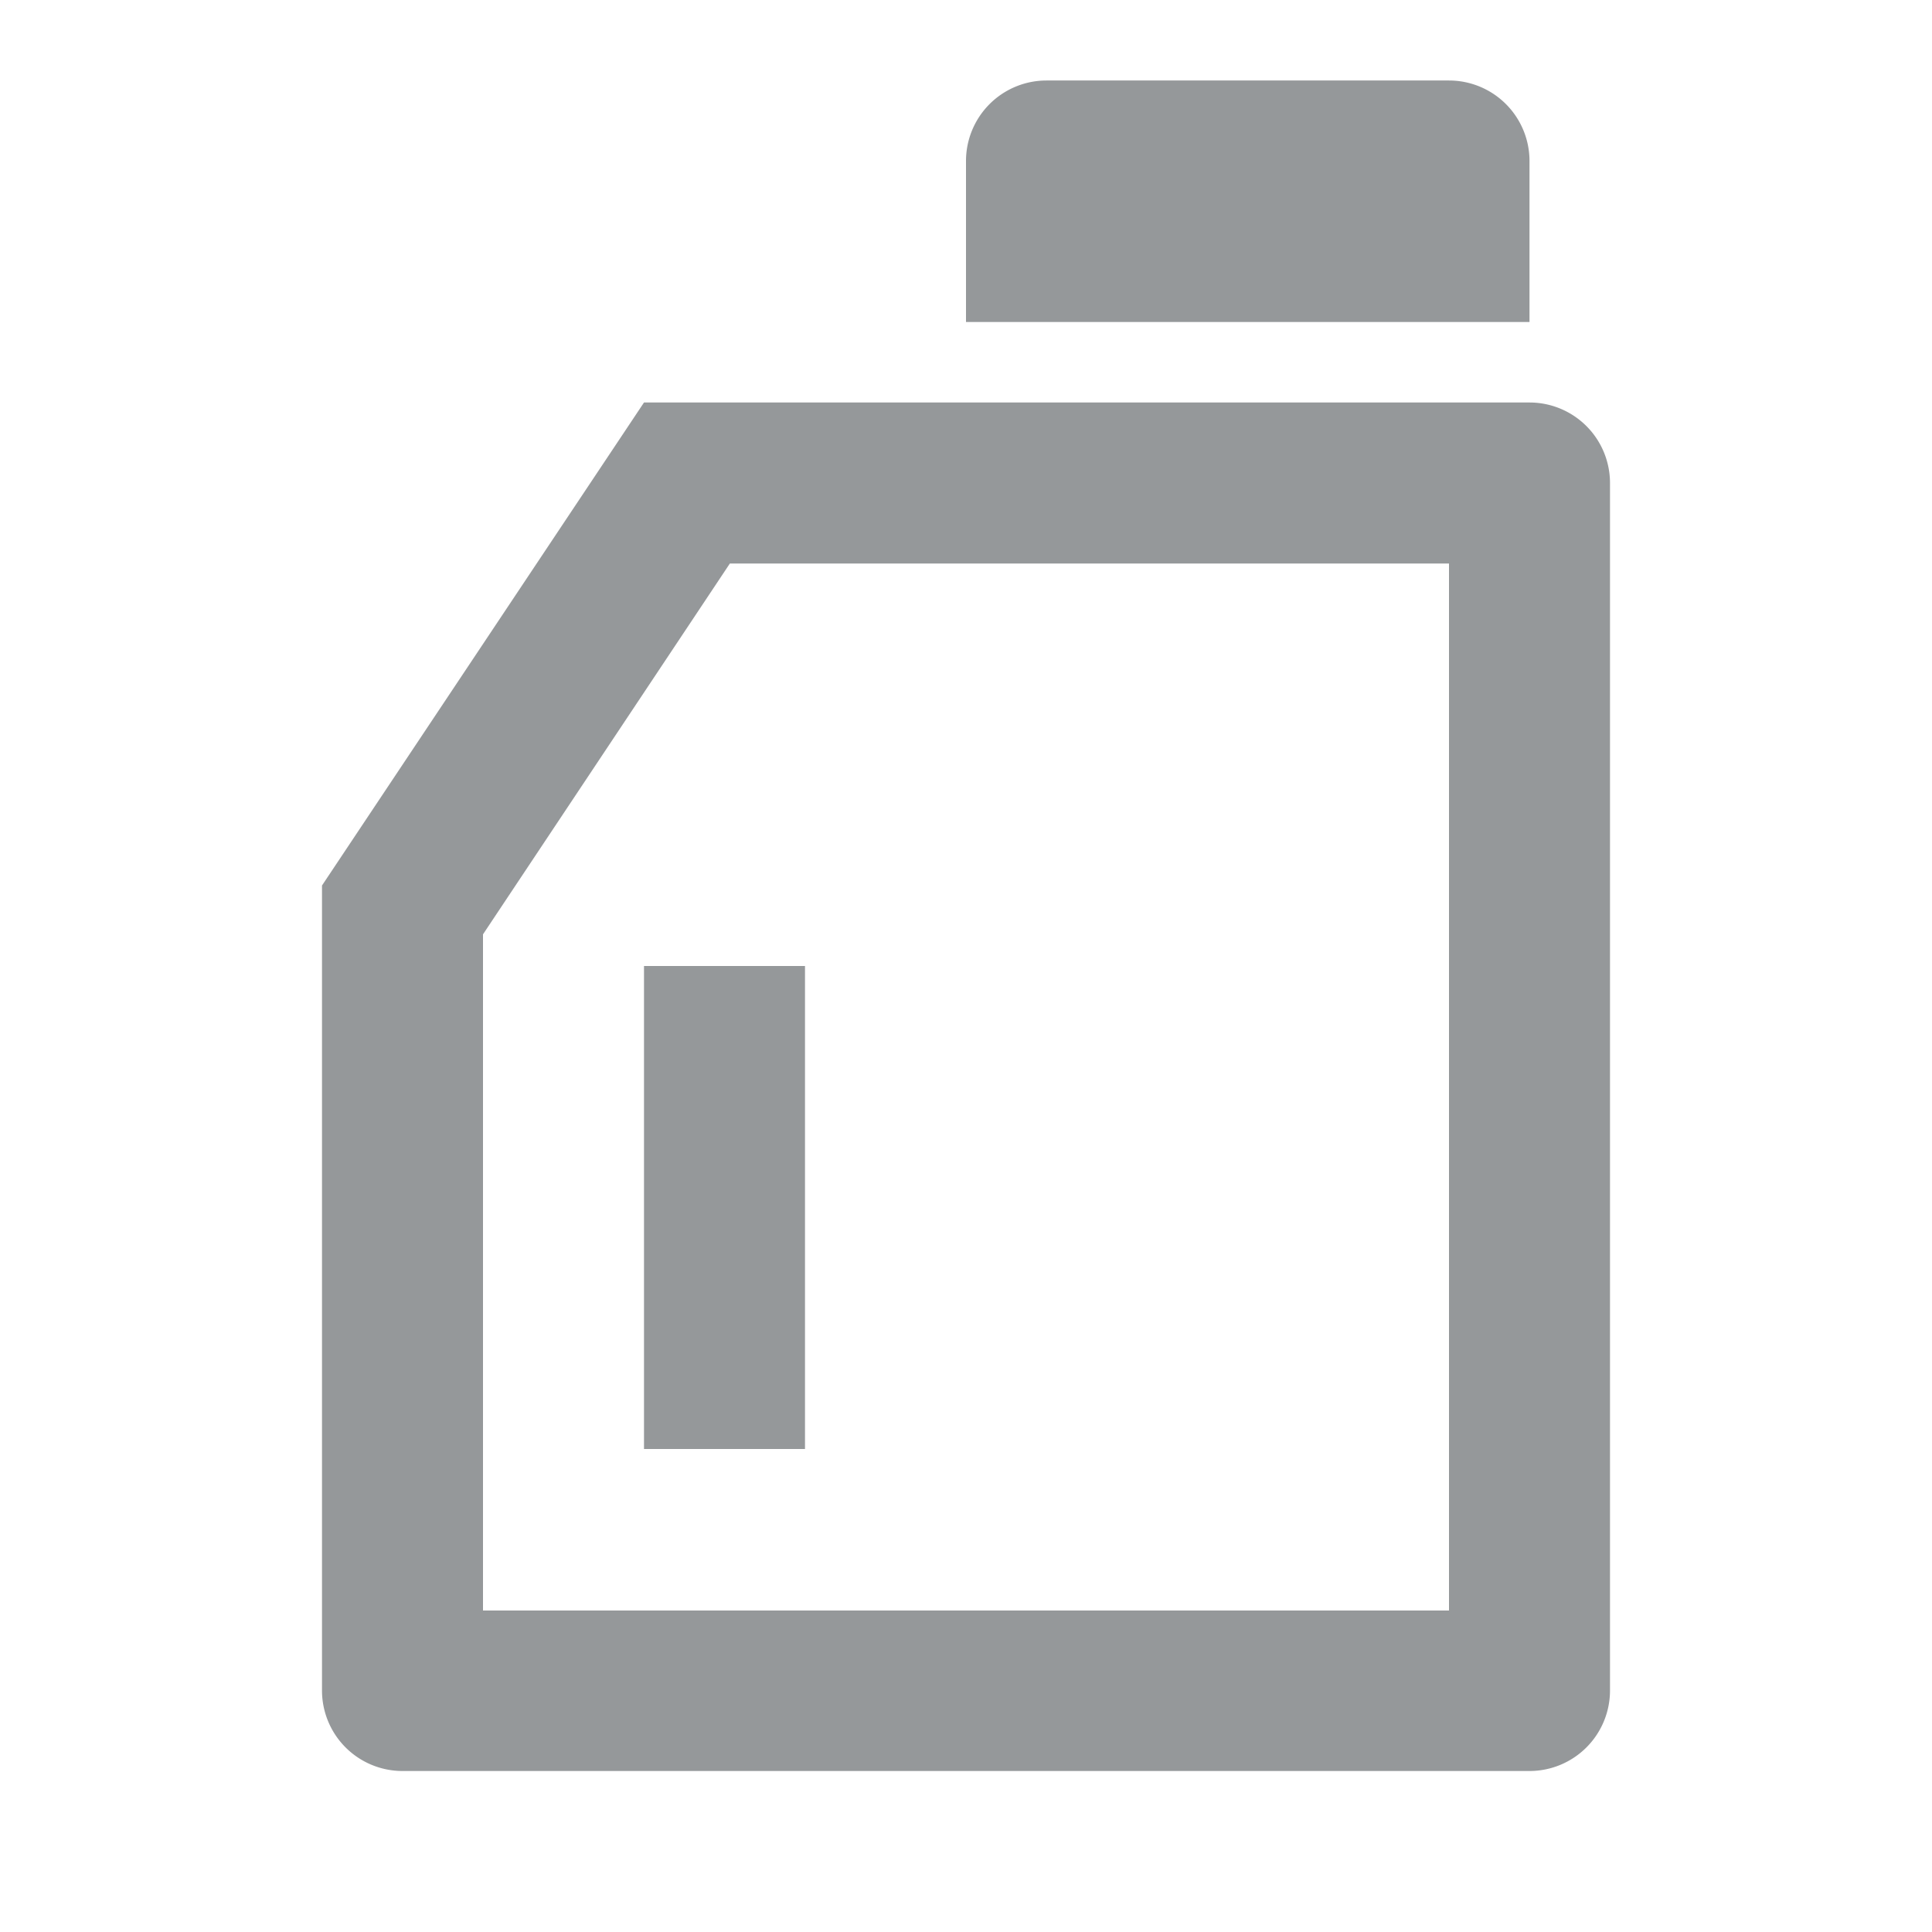 <svg data-name="Icons / Oil / Line / 18px" xmlns="http://www.w3.org/2000/svg" width="18" height="18">
    <path data-name="Path 2869" d="M0 0h18v18H0z" style="fill:none"/>
    <path data-name="Path 2870" d="M7.8 5.5 5.5 8.955v6.3h9V5.5zM7 4h8.25a.75.75 0 0 1 .75.75V16a.75.75 0 0 1-.75.75H4.75A.75.75 0 0 1 4 16V8.5zm3.75-3h3.75a.75.75 0 0 1 .75.75v1.5H10v-1.5a.75.75 0 0 1 .75-.75zM7 9.25h1.5v4.5H7z" transform="translate(-1 -.25)" style="fill:#95989a"/>
</svg>
